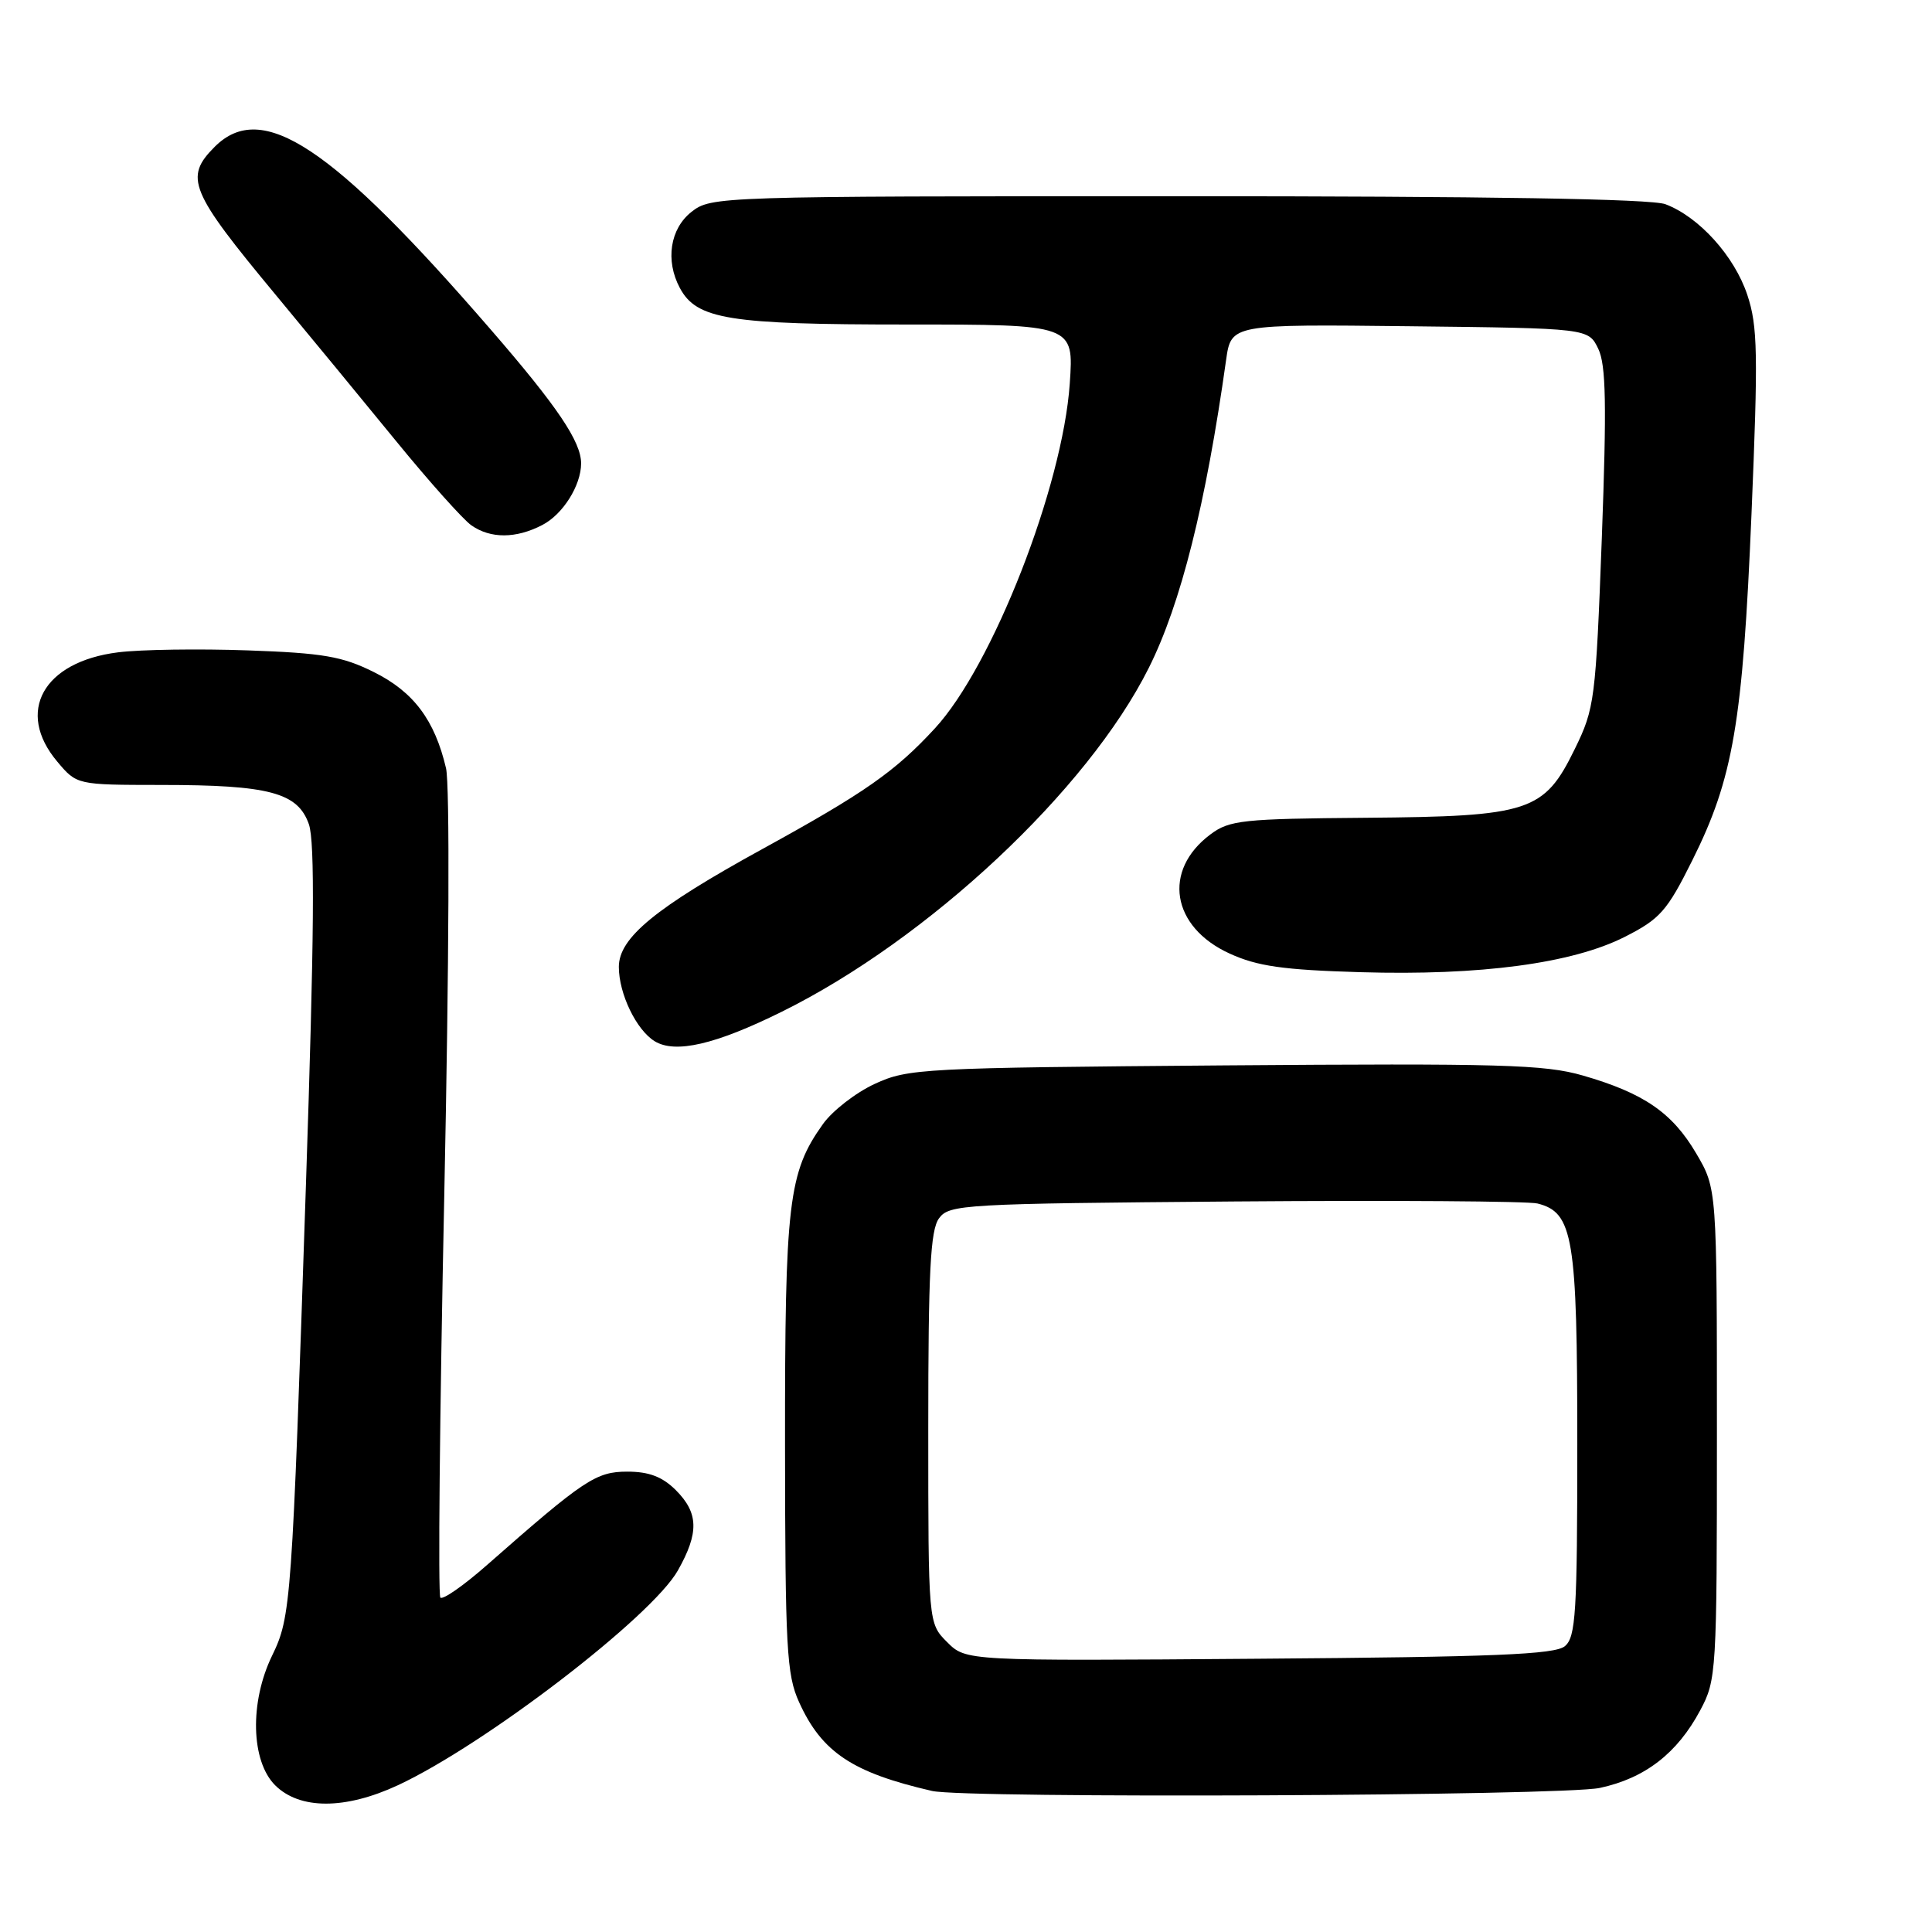 <?xml version="1.0" encoding="UTF-8" standalone="no"?>
<!DOCTYPE svg PUBLIC "-//W3C//DTD SVG 1.1//EN" "http://www.w3.org/Graphics/SVG/1.1/DTD/svg11.dtd" >
<svg xmlns="http://www.w3.org/2000/svg" xmlns:xlink="http://www.w3.org/1999/xlink" version="1.1" viewBox="0 0 256 256">
 <g >
 <path fill="currentColor"
d=" M 52.71 236.56 C 64.26 231.18 86.40 214.20 89.83 208.08 C 92.64 203.09 92.57 200.48 89.55 197.45 C 87.77 195.68 86.00 195.00 83.13 195.00 C 78.98 195.00 77.41 196.04 64.51 207.39 C 61.45 210.08 58.68 212.02 58.35 211.69 C 58.03 211.36 58.26 187.33 58.87 158.30 C 59.51 127.66 59.61 103.94 59.10 101.79 C 57.60 95.40 54.79 91.66 49.53 89.05 C 45.36 86.97 42.79 86.53 32.85 86.18 C 26.39 85.95 18.64 86.06 15.63 86.44 C 5.72 87.68 2.03 94.32 7.59 100.92 C 10.18 104.00 10.18 104.00 21.34 104.01 C 35.68 104.01 39.46 105.02 40.93 109.22 C 41.74 111.56 41.64 124.01 40.54 156.94 C 38.68 212.63 38.57 214.19 36.05 219.39 C 33.06 225.56 33.25 233.34 36.45 236.55 C 39.71 239.80 45.73 239.80 52.71 236.56 Z  M 211.98 236.91 C 217.97 235.63 222.25 232.32 225.29 226.62 C 227.44 222.61 227.50 221.60 227.50 190.00 C 227.50 157.50 227.50 157.50 224.76 152.84 C 221.59 147.44 217.81 144.84 209.73 142.51 C 204.67 141.05 198.83 140.89 162.23 141.17 C 122.16 141.49 120.32 141.58 115.91 143.62 C 113.38 144.79 110.29 147.19 109.04 148.95 C 104.46 155.37 104.00 159.30 104.02 191.41 C 104.04 218.44 104.23 221.91 105.88 225.54 C 108.89 232.18 112.94 234.88 123.50 237.31 C 127.93 238.33 207.03 237.97 211.98 236.91 Z  M 103.57 134.07 C 123.01 124.46 144.13 104.68 152.22 88.50 C 156.47 80.02 159.78 66.80 162.46 47.73 C 163.13 42.96 163.13 42.96 186.80 43.23 C 210.47 43.50 210.47 43.50 211.78 46.22 C 212.81 48.37 212.90 53.61 212.25 71.29 C 211.44 92.76 211.30 93.86 208.68 99.22 C 204.60 107.57 202.73 108.18 180.94 108.36 C 164.66 108.49 162.91 108.67 160.39 110.56 C 154.00 115.33 155.21 122.83 162.93 126.35 C 166.60 128.03 170.02 128.52 180.27 128.82 C 196.14 129.29 208.34 127.66 215.29 124.14 C 219.96 121.77 220.89 120.73 224.24 114.00 C 229.66 103.14 230.92 95.78 232.08 68.16 C 232.97 46.85 232.91 43.23 231.53 39.08 C 229.82 33.93 225.13 28.74 220.68 27.06 C 218.81 26.35 197.22 26.00 156.07 26.00 C 95.06 26.00 94.24 26.03 91.63 28.07 C 88.78 30.31 88.14 34.52 90.08 38.15 C 92.31 42.32 96.55 43.00 120.11 43.00 C 142.29 43.00 142.29 43.00 141.75 50.82 C 140.81 64.47 131.53 88.22 123.88 96.51 C 118.60 102.24 114.59 105.05 101.00 112.51 C 86.84 120.29 82.00 124.26 82.00 128.12 C 82.00 131.68 84.32 136.48 86.75 137.97 C 89.48 139.64 94.80 138.41 103.57 134.07 Z  M 71.85 69.57 C 74.58 68.17 77.00 64.32 77.00 61.40 C 77.00 58.53 73.87 53.88 65.07 43.72 C 43.93 19.29 34.72 13.19 28.45 19.45 C 24.38 23.53 25.11 25.31 36.59 39.14 C 40.94 44.38 48.09 53.07 52.48 58.44 C 56.87 63.82 61.36 68.84 62.46 69.61 C 65.00 71.39 68.37 71.38 71.85 69.57 Z  M 125.50 217.59 C 123.00 215.09 123.00 215.09 123.00 189.24 C 123.00 168.49 123.28 163.00 124.42 161.44 C 125.77 159.59 127.56 159.49 163.67 159.20 C 184.47 159.04 202.50 159.16 203.73 159.47 C 208.46 160.66 209.00 163.91 209.00 191.33 C 209.00 213.75 208.80 216.92 207.35 218.13 C 206.02 219.23 197.97 219.56 166.85 219.79 C 128.00 220.09 128.00 220.09 125.50 217.59 Z "/>
</g>
</svg>